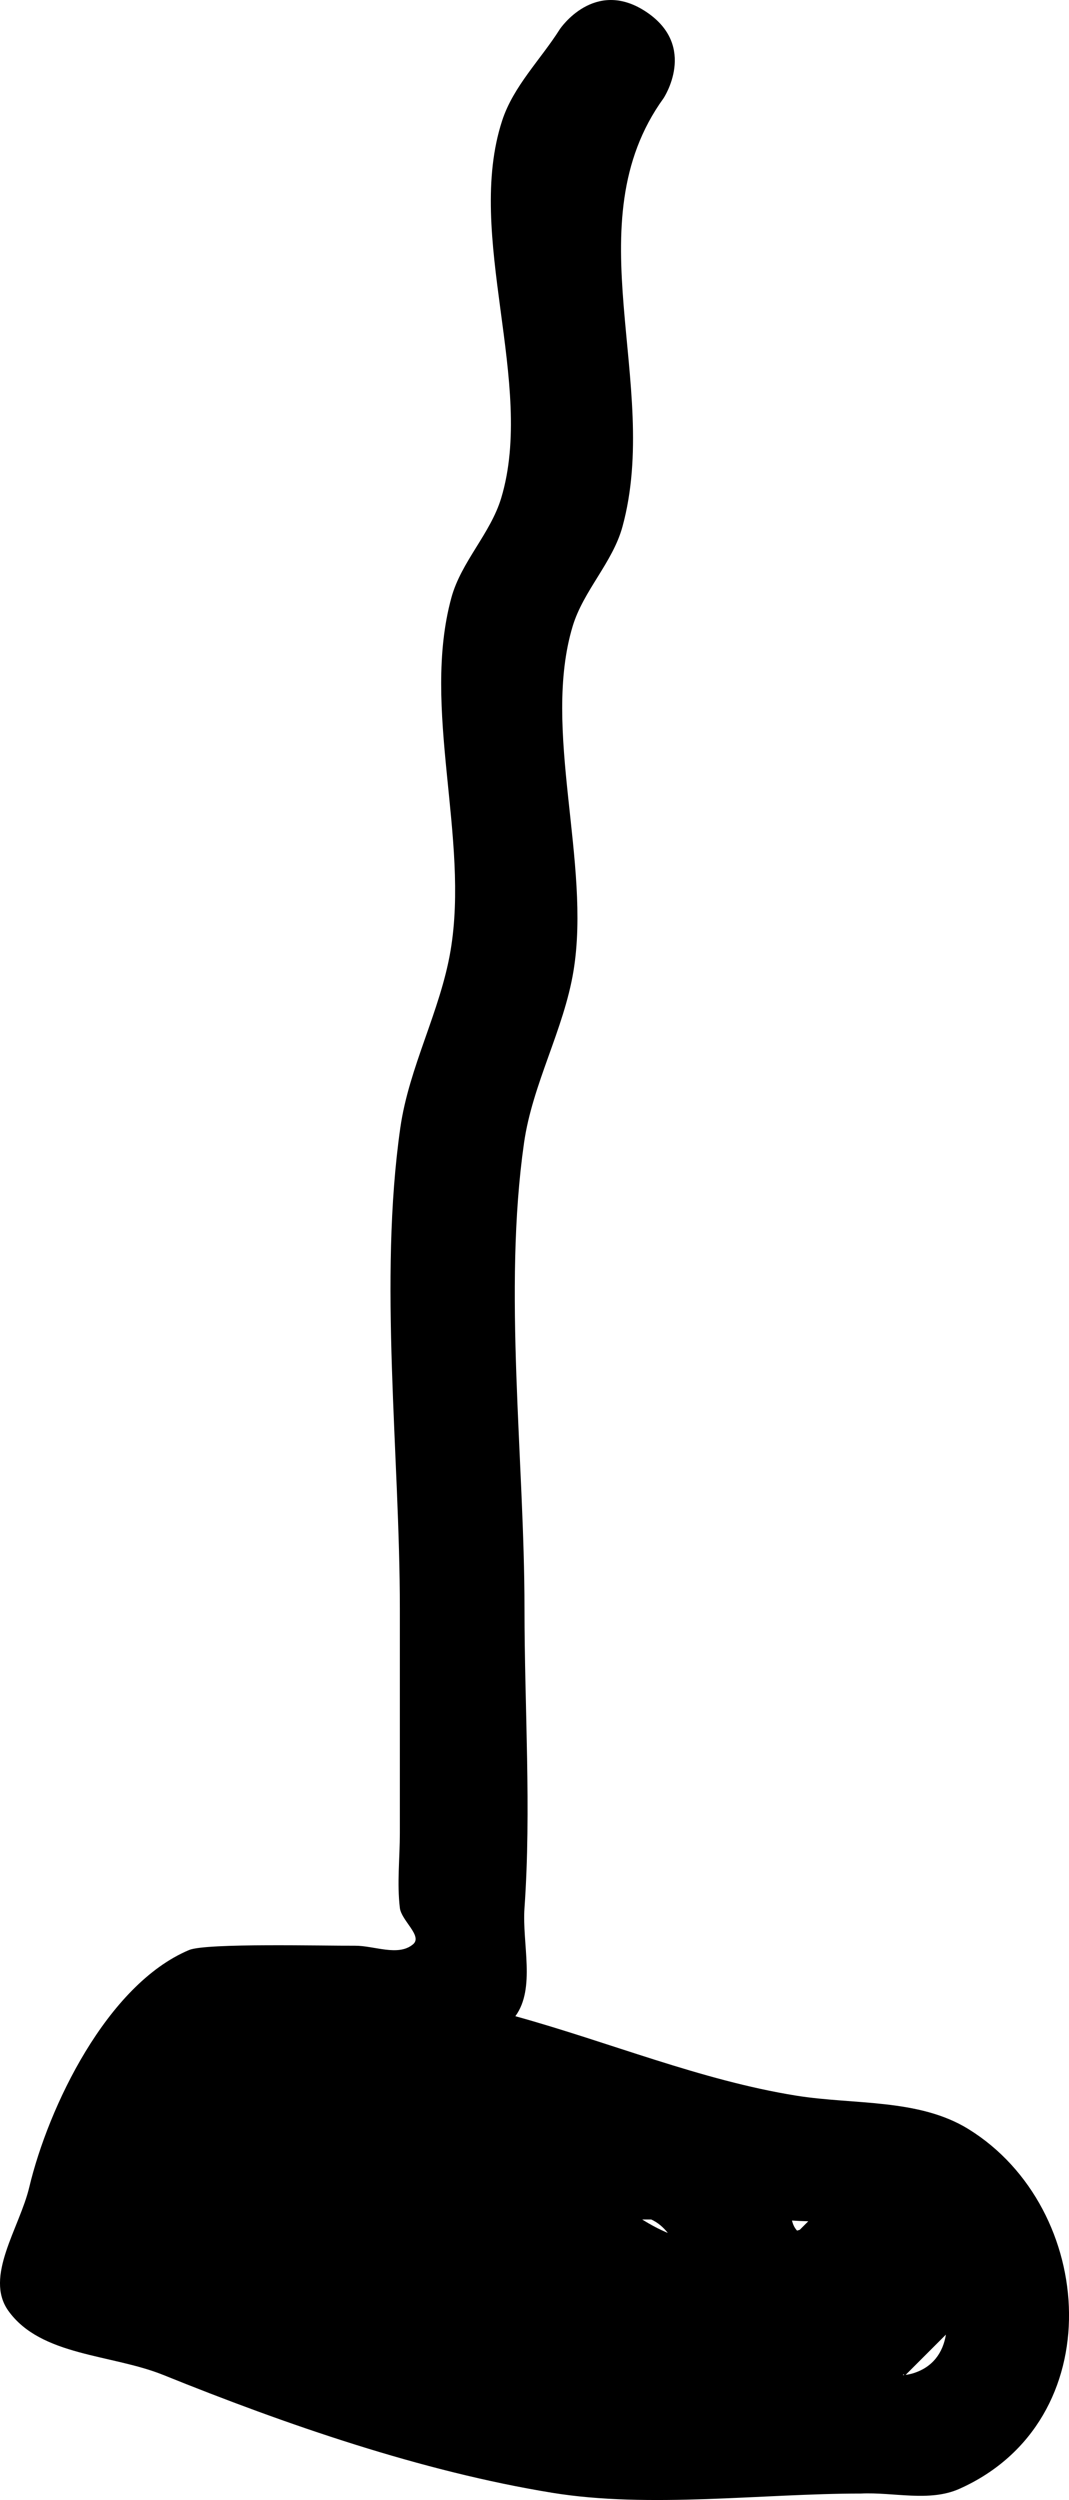<svg version="1.1" xmlns="http://www.w3.org/2000/svg" xmlns:xlink="http://www.w3.org/1999/xlink" width="42.899" height="100.317" viewBox="0,0,42.899,100.317"><g transform="translate(-207.454,-124.443)"><g data-paper-data="{&quot;isPaintingLayer&quot;:true}" fill="#000000" fill-rule="nonzero" stroke="none" stroke-width="0.5" stroke-linecap="butt" stroke-linejoin="miter" stroke-miterlimit="10" stroke-dasharray="" stroke-dashoffset="0" style="mix-blend-mode: normal"><path d="M239.237,213.544c0.035,0.152 0.097,0.29 0.203,0.405c0.036,-0.011 0.072,-0.022 0.108,-0.033l0.342,-0.342c-0.219,-0.005 -0.437,-0.014 -0.653,-0.03zM243.684,219.747c0.02,-0.001 0.039,-0.002 0.059,-0.004l-0.03,-0.03c-0.01,0.011 -0.019,0.022 -0.029,0.033zM244.043,219.69c0.838,-0.237 1.251,-0.839 1.371,-1.569l-1.616,1.616c0.083,-0.009 0.164,-0.025 0.246,-0.048zM228.133,205.345c3.764,1.039 7.442,2.571 11.268,3.187c2.318,0.373 4.916,0.108 6.914,1.341c5.155,3.183 5.734,11.713 -0.358,14.436c-1.205,0.539 -2.638,0.127 -3.957,0.19c-3.949,0 -8.505,0.605 -12.396,-0.032c-5.246,-0.858 -10.655,-2.731 -15.593,-4.725c-2.082,-0.841 -4.917,-0.75 -6.223,-2.577c-0.974,-1.364 0.452,-3.327 0.84,-4.957c0.765,-3.216 3.116,-8.132 6.415,-9.519c0.684,-0.288 5.473,-0.163 6.651,-0.172c0.779,-0.006 1.739,0.444 2.335,-0.057c0.397,-0.334 -0.468,-0.947 -0.529,-1.461c-0.118,-0.993 0,-2 0,-3c0,-3 0,-6 0,-9c0,-6.202 -0.857,-13.172 0.019,-19.305c0.348,-2.434 1.602,-4.671 2.014,-7.095c0.769,-4.53 -1.179,-9.727 0.035,-14.174c0.392,-1.438 1.571,-2.572 2,-4c1.381,-4.591 -1.476,-10.521 0.04,-15.15c0.449,-1.372 1.542,-2.442 2.313,-3.662c0,0 1.387,-2.08 3.467,-0.693c2.08,1.387 0.693,3.467 0.693,3.467c-3.633,5.033 -0.082,11.454 -1.647,17.188c-0.392,1.438 -1.571,2.572 -2,4c-1.243,4.132 0.746,9.492 0.035,13.826c-0.388,2.363 -1.648,4.534 -1.986,6.905c-0.845,5.916 0.019,12.709 0.019,18.695c0,3.964 0.278,8.047 0,12c-0.101,1.434 0.454,3.223 -0.367,4.345zM234.25,214.037c-0.184,-0.229 -0.399,-0.414 -0.661,-0.535c-0.121,0 -0.243,0 -0.364,0c0.341,0.214 0.677,0.392 1.015,0.535c0.003,0 0.007,0 0.01,0z"/></g></g></svg>